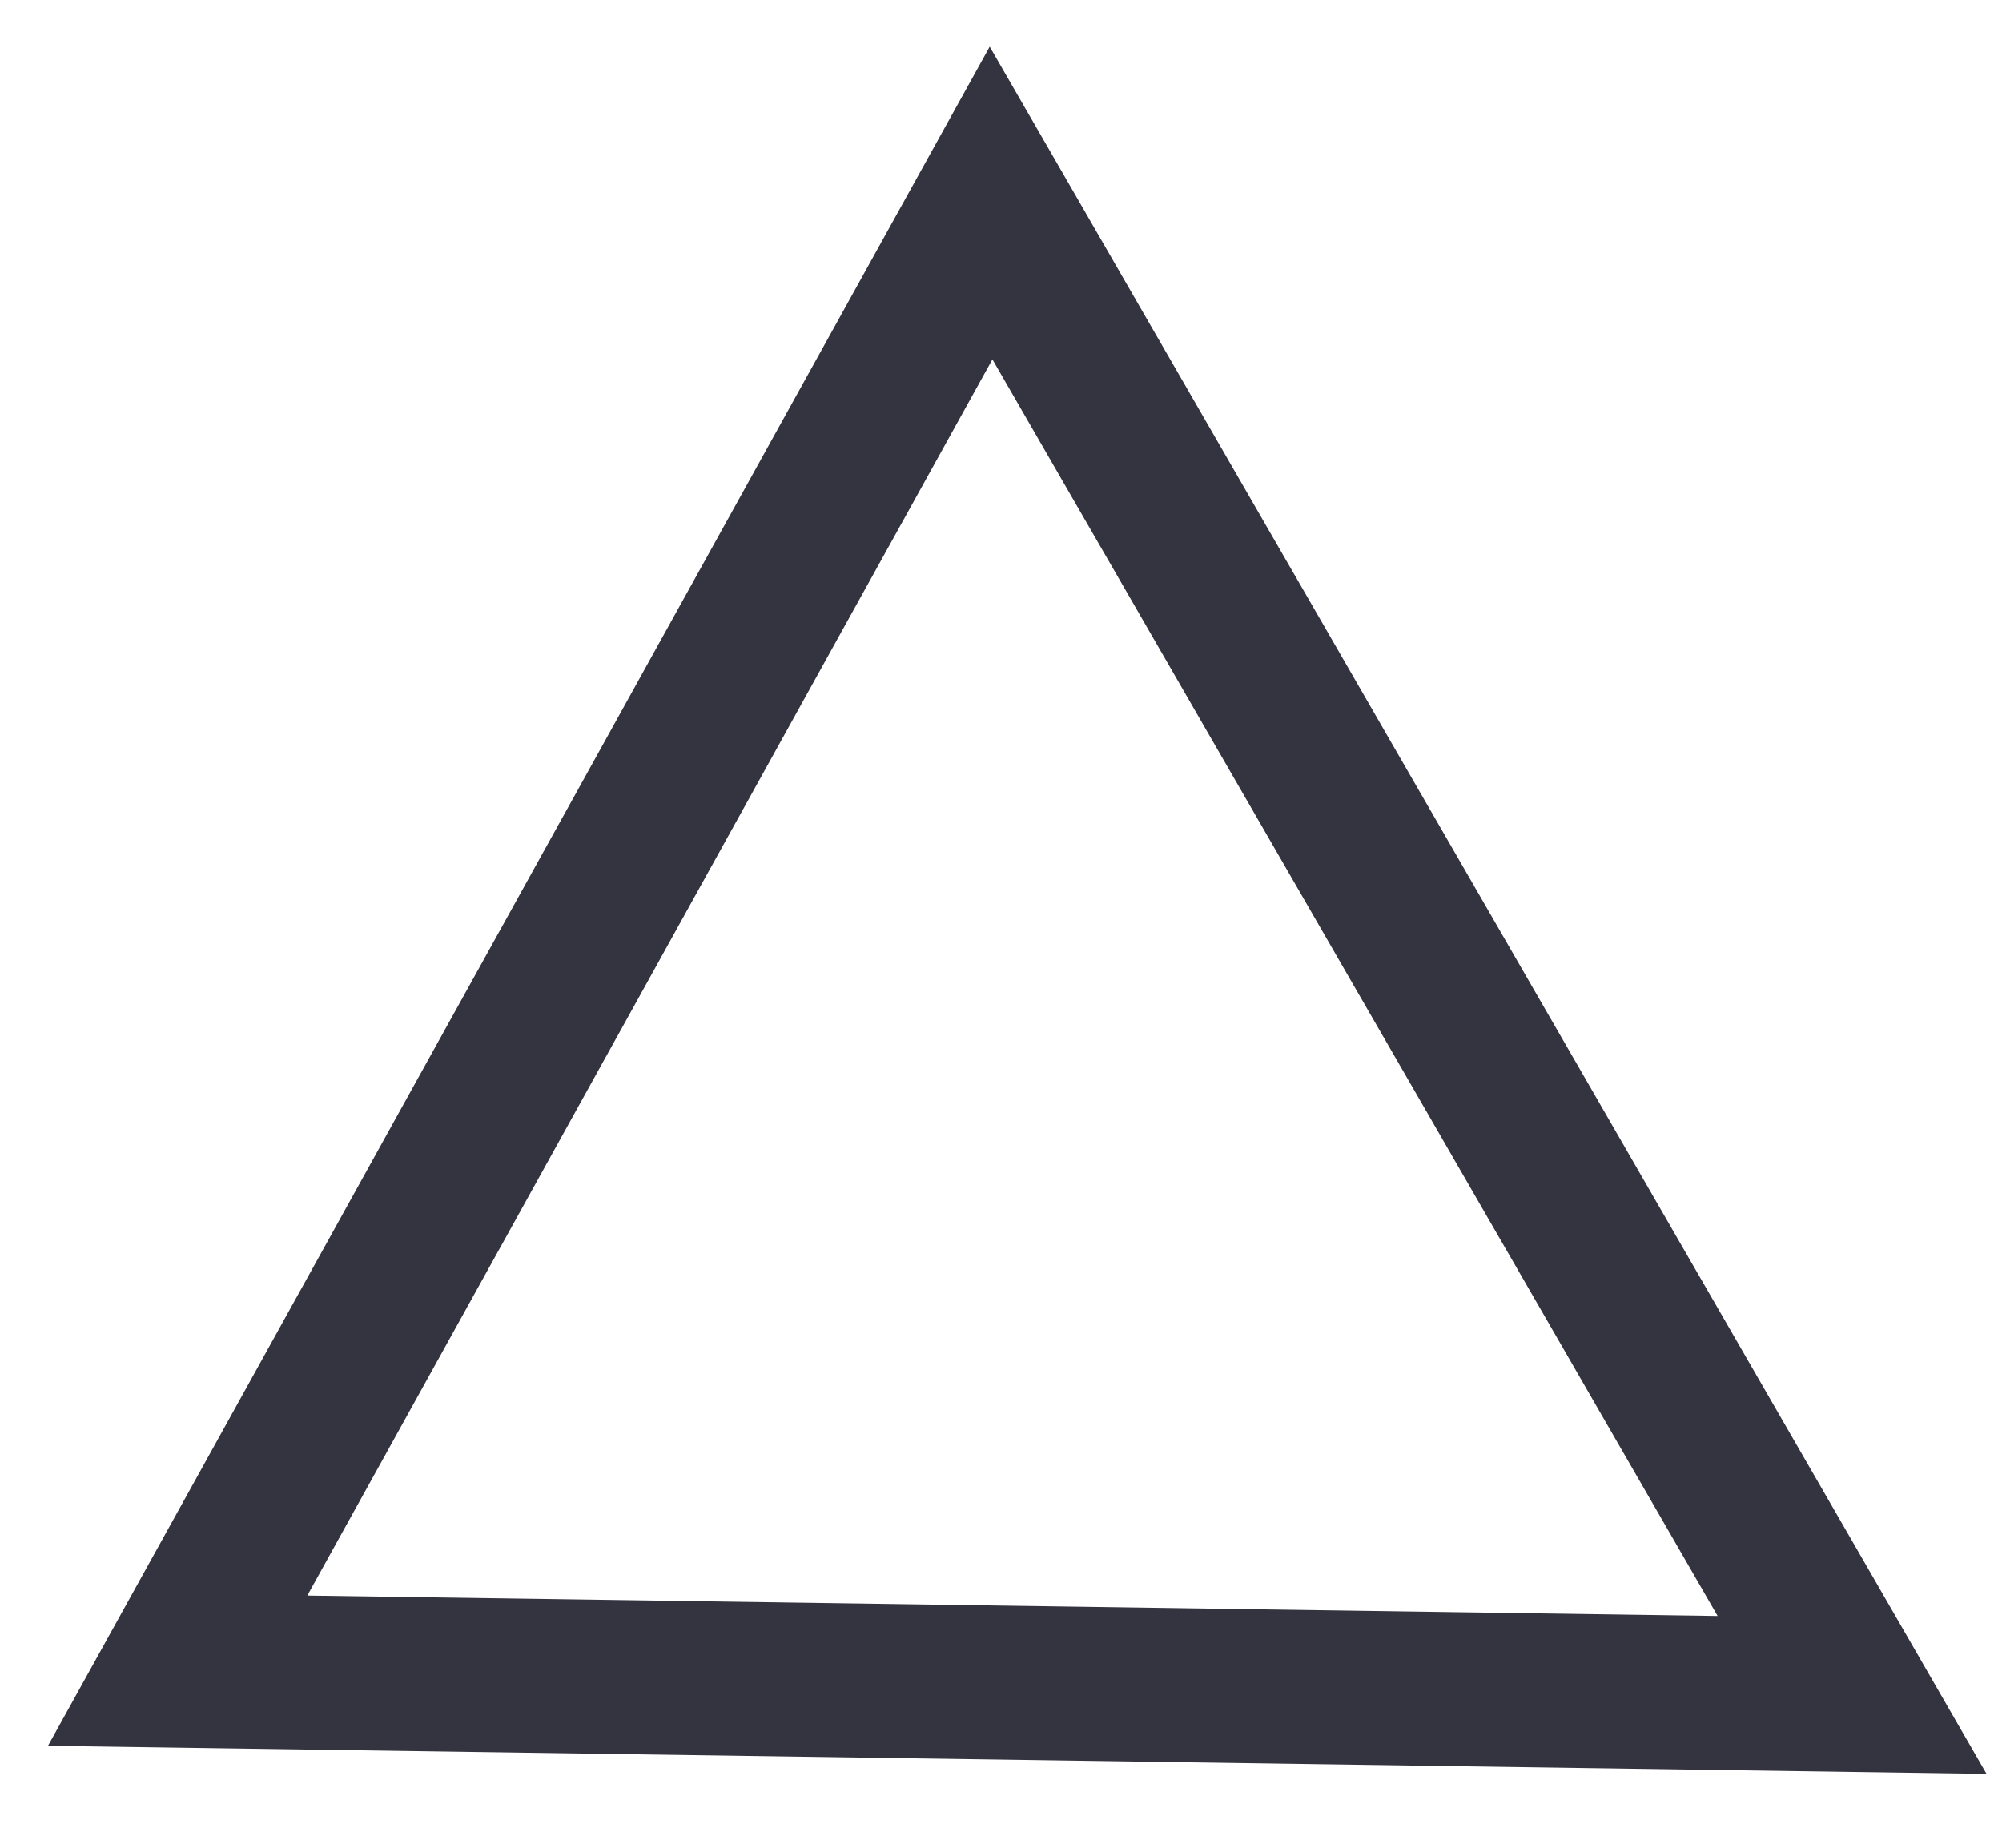 <svg height="24" viewBox="0 0 26 24" width="26" xmlns="http://www.w3.org/2000/svg"><path d="m22.053 20.015-21.746-.315 10.564-19.063z" fill="none" stroke="#343440" stroke-width="2" transform="translate(2 2)"/></svg>